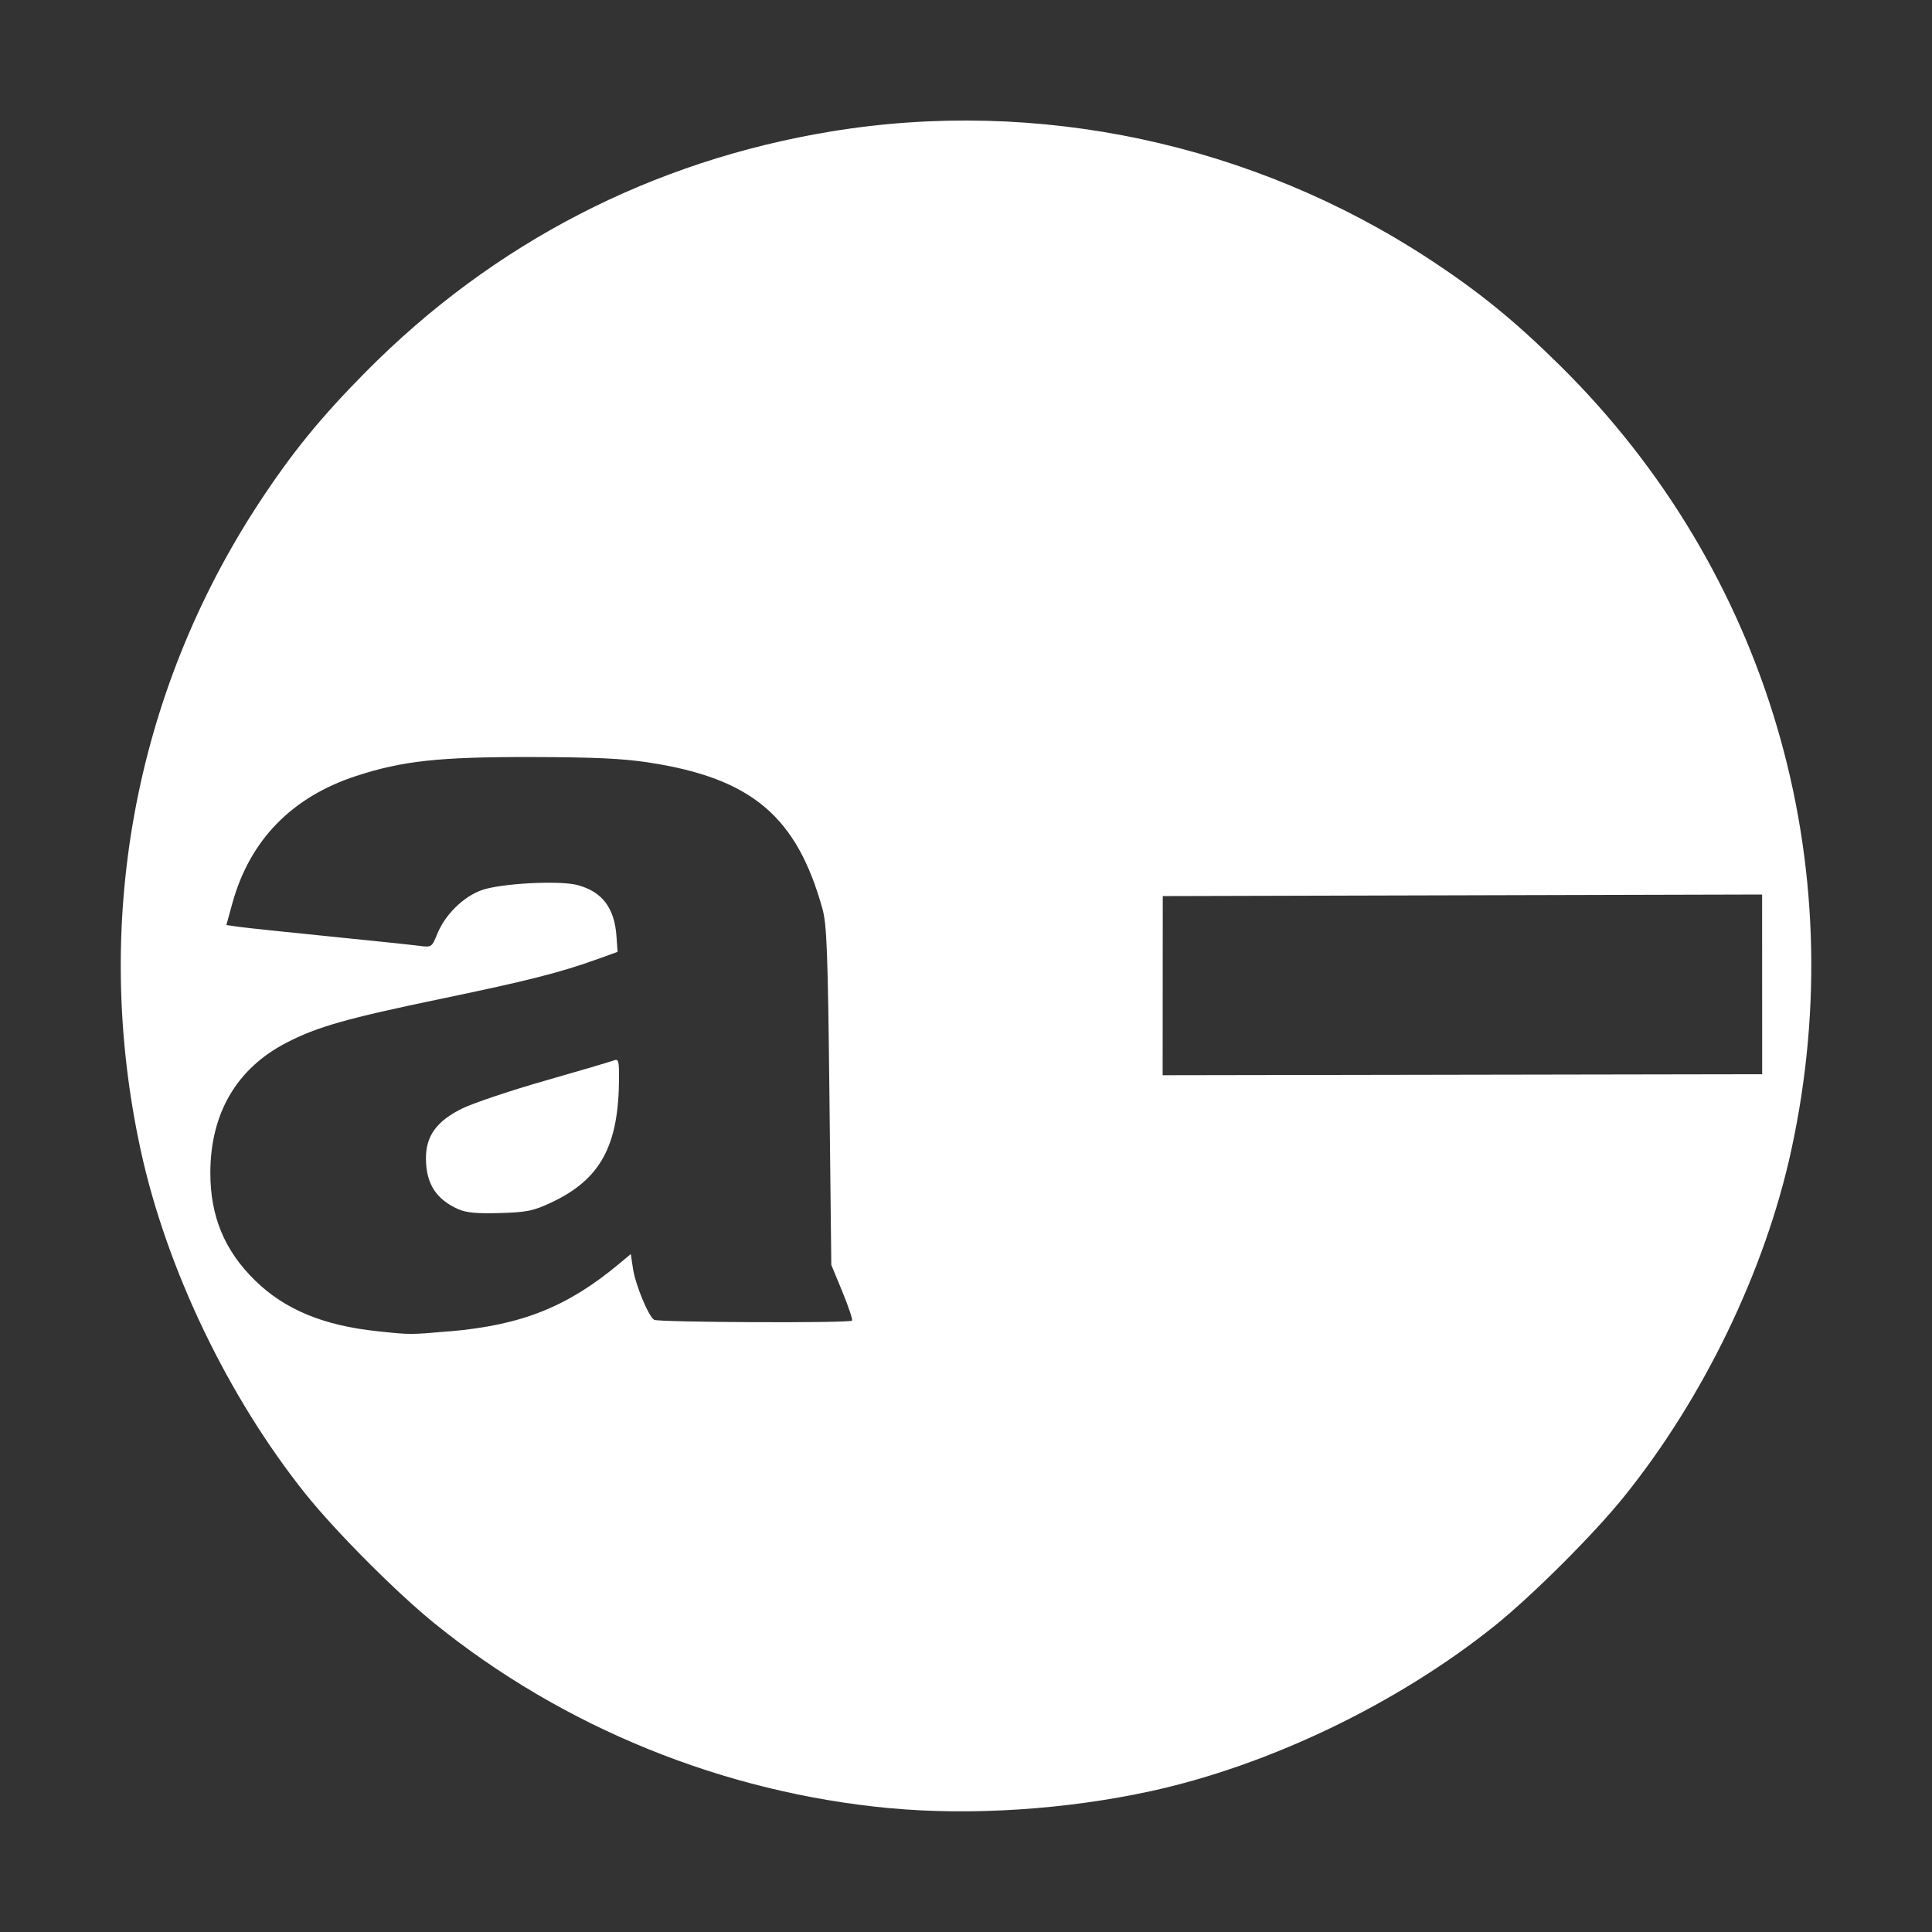 <svg
   width="32"
   height="32"
   viewBox="0 0 32 32"
   fill="currentColor"
   color="#FFF"
   version="1.1"
   xmlns="http://www.w3.org/2000/svg"><rect x="0" y="0" width="32" height="32" fill="#333333" stroke="none"/><path
     d="m 14.743,29.95 c -2.755,-0.257 -5.409,-1.334 -7.542,-3.058 -0.628,-0.508 -1.64,-1.523 -2.137,-2.144 -1.286,-1.606 -2.306,-3.731 -2.733,-5.695 -0.813,-3.739 -0.115,-7.56 1.959,-10.723 0.545,-0.831 1.022,-1.417 1.771,-2.173 2.112,-2.134 4.744,-3.493 7.707,-3.98 3.419,-0.562 6.982,0.199 9.902,2.113 0.831,0.545 1.417,1.022 2.174,1.77 3.439,3.401 4.861,8.23 3.825,12.992 -0.433,1.993 -1.456,4.11 -2.777,5.746 -0.505,0.626 -1.521,1.638 -2.145,2.138 -1.607,1.286 -3.731,2.306 -5.695,2.733 -1.395,0.303 -2.967,0.406 -4.31,0.28 z m -7.298,-7.898 c 1.204,-0.106 1.953,-0.405 2.816,-1.125 l 0.187,-0.156 0.036,0.24 c 0.04,0.268 0.255,0.788 0.35,0.849 0.068,0.043 3.235,0.057 3.278,0.014 0.015,-0.015 -0.057,-0.228 -0.158,-0.475 l -0.185,-0.448 -0.031,-2.796 c -0.026,-2.392 -0.043,-2.841 -0.116,-3.104 -0.426,-1.529 -1.171,-2.158 -2.866,-2.42 -0.438,-0.068 -0.913,-0.09 -1.963,-0.092 -1.516,-0.003 -2.127,0.063 -2.892,0.313 -1.066,0.348 -1.762,1.062 -2.051,2.104 l -0.101,0.366 0.213,0.03 c 0.117,0.016 0.791,0.088 1.496,0.158 0.705,0.071 1.375,0.141 1.488,0.156 0.203,0.027 0.206,0.024 0.299,-0.203 0.129,-0.315 0.43,-0.611 0.732,-0.719 0.315,-0.113 1.293,-0.165 1.591,-0.084 0.408,0.11 0.611,0.379 0.643,0.851 l 0.018,0.255 -0.333,0.12 c -0.62,0.223 -1.151,0.358 -2.566,0.652 -1.593,0.331 -2.075,0.468 -2.59,0.735 -0.824,0.428 -1.258,1.174 -1.256,2.161 10e-4,0.715 0.236,1.28 0.738,1.772 0.491,0.482 1.131,0.748 2.025,0.843 0.559,0.059 0.538,0.059 1.2,0.001 z m 0.143,-2.025 c -0.364,-0.164 -0.527,-0.416 -0.533,-0.825 -0.006,-0.382 0.172,-0.631 0.601,-0.842 0.182,-0.089 0.8,-0.297 1.374,-0.461 0.574,-0.164 1.084,-0.315 1.134,-0.334 0.08,-0.032 0.09,6e-5 0.089,0.29 -0.004,1.123 -0.306,1.679 -1.121,2.062 -0.298,0.14 -0.404,0.162 -0.853,0.175 -0.381,0.011 -0.559,-0.006 -0.691,-0.065 z m 21.598,-5.211 -9.927,0.026 -0.002,2.967 9.93,-0.017 z" /></svg>
